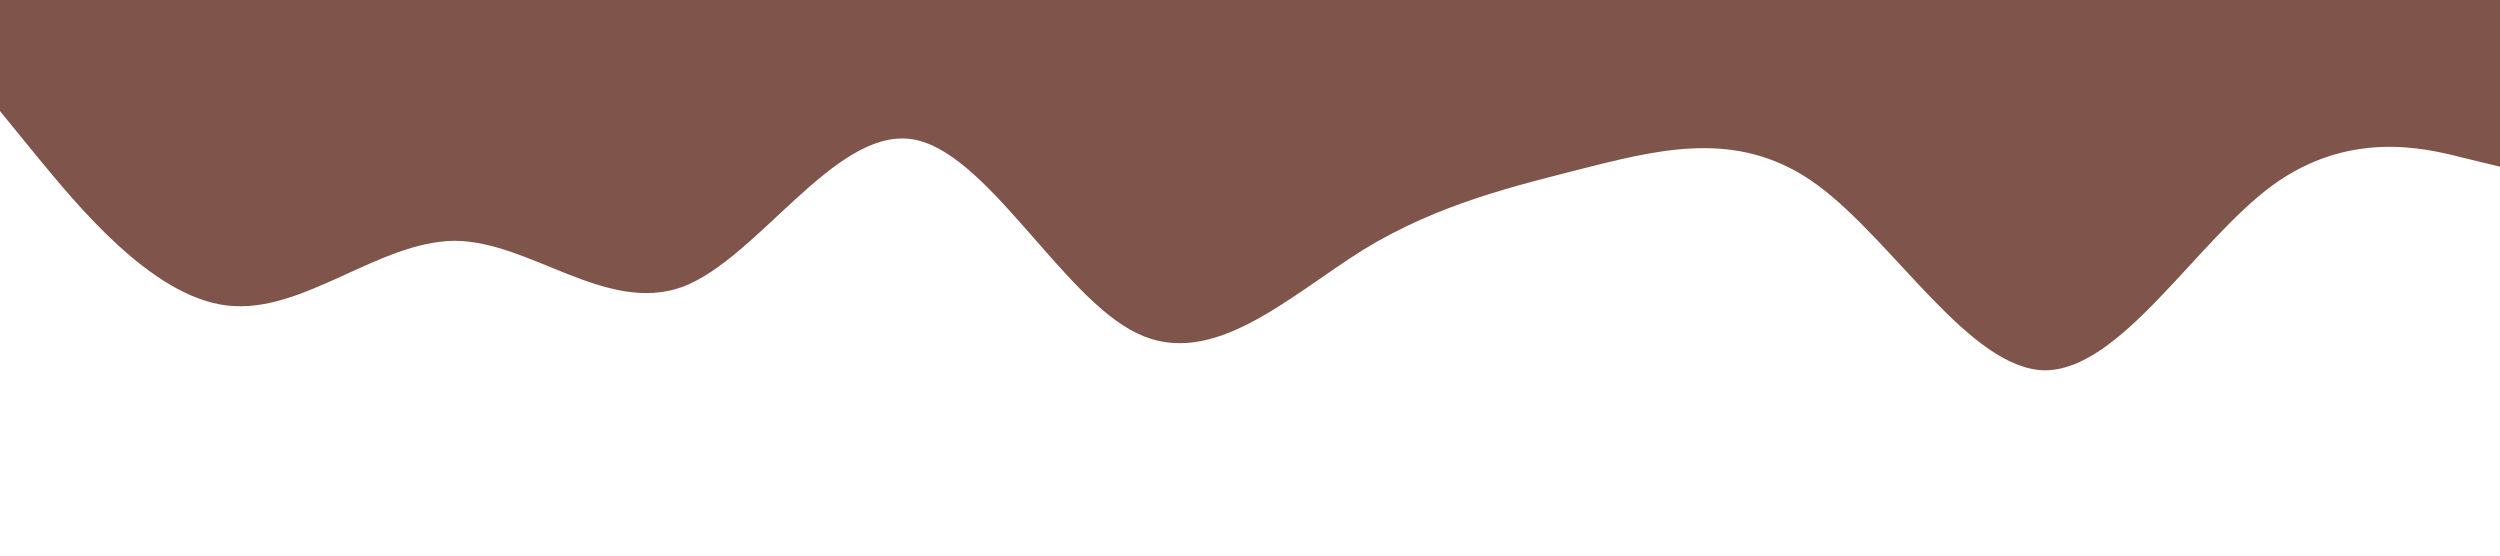 <svg xmlns="http://www.w3.org/2000/svg" viewBox="0 0 1440 320"><path fill="#7f544b" fill-opacity="1" d="M0,64L21.8,90.7C43.6,117,87,171,131,176C174.5,181,218,139,262,138.7C305.5,139,349,181,393,165.3C436.4,149,480,75,524,80C567.3,85,611,171,655,192C698.2,213,742,171,785,144C829.1,117,873,107,916,96C960,85,1004,75,1047,106.7C1090.9,139,1135,213,1178,213.3C1221.8,213,1265,139,1309,106.7C1352.7,75,1396,85,1418,90.7L1440,96L1440,0L1418.2,0C1396.4,0,1353,0,1309,0C1265.5,0,1222,0,1178,0C1134.5,0,1091,0,1047,0C1003.6,0,960,0,916,0C872.7,0,829,0,785,0C741.8,0,698,0,655,0C610.9,0,567,0,524,0C480,0,436,0,393,0C349.1,0,305,0,262,0C218.2,0,175,0,131,0C87.3,0,44,0,22,0L0,0Z"></path></svg>